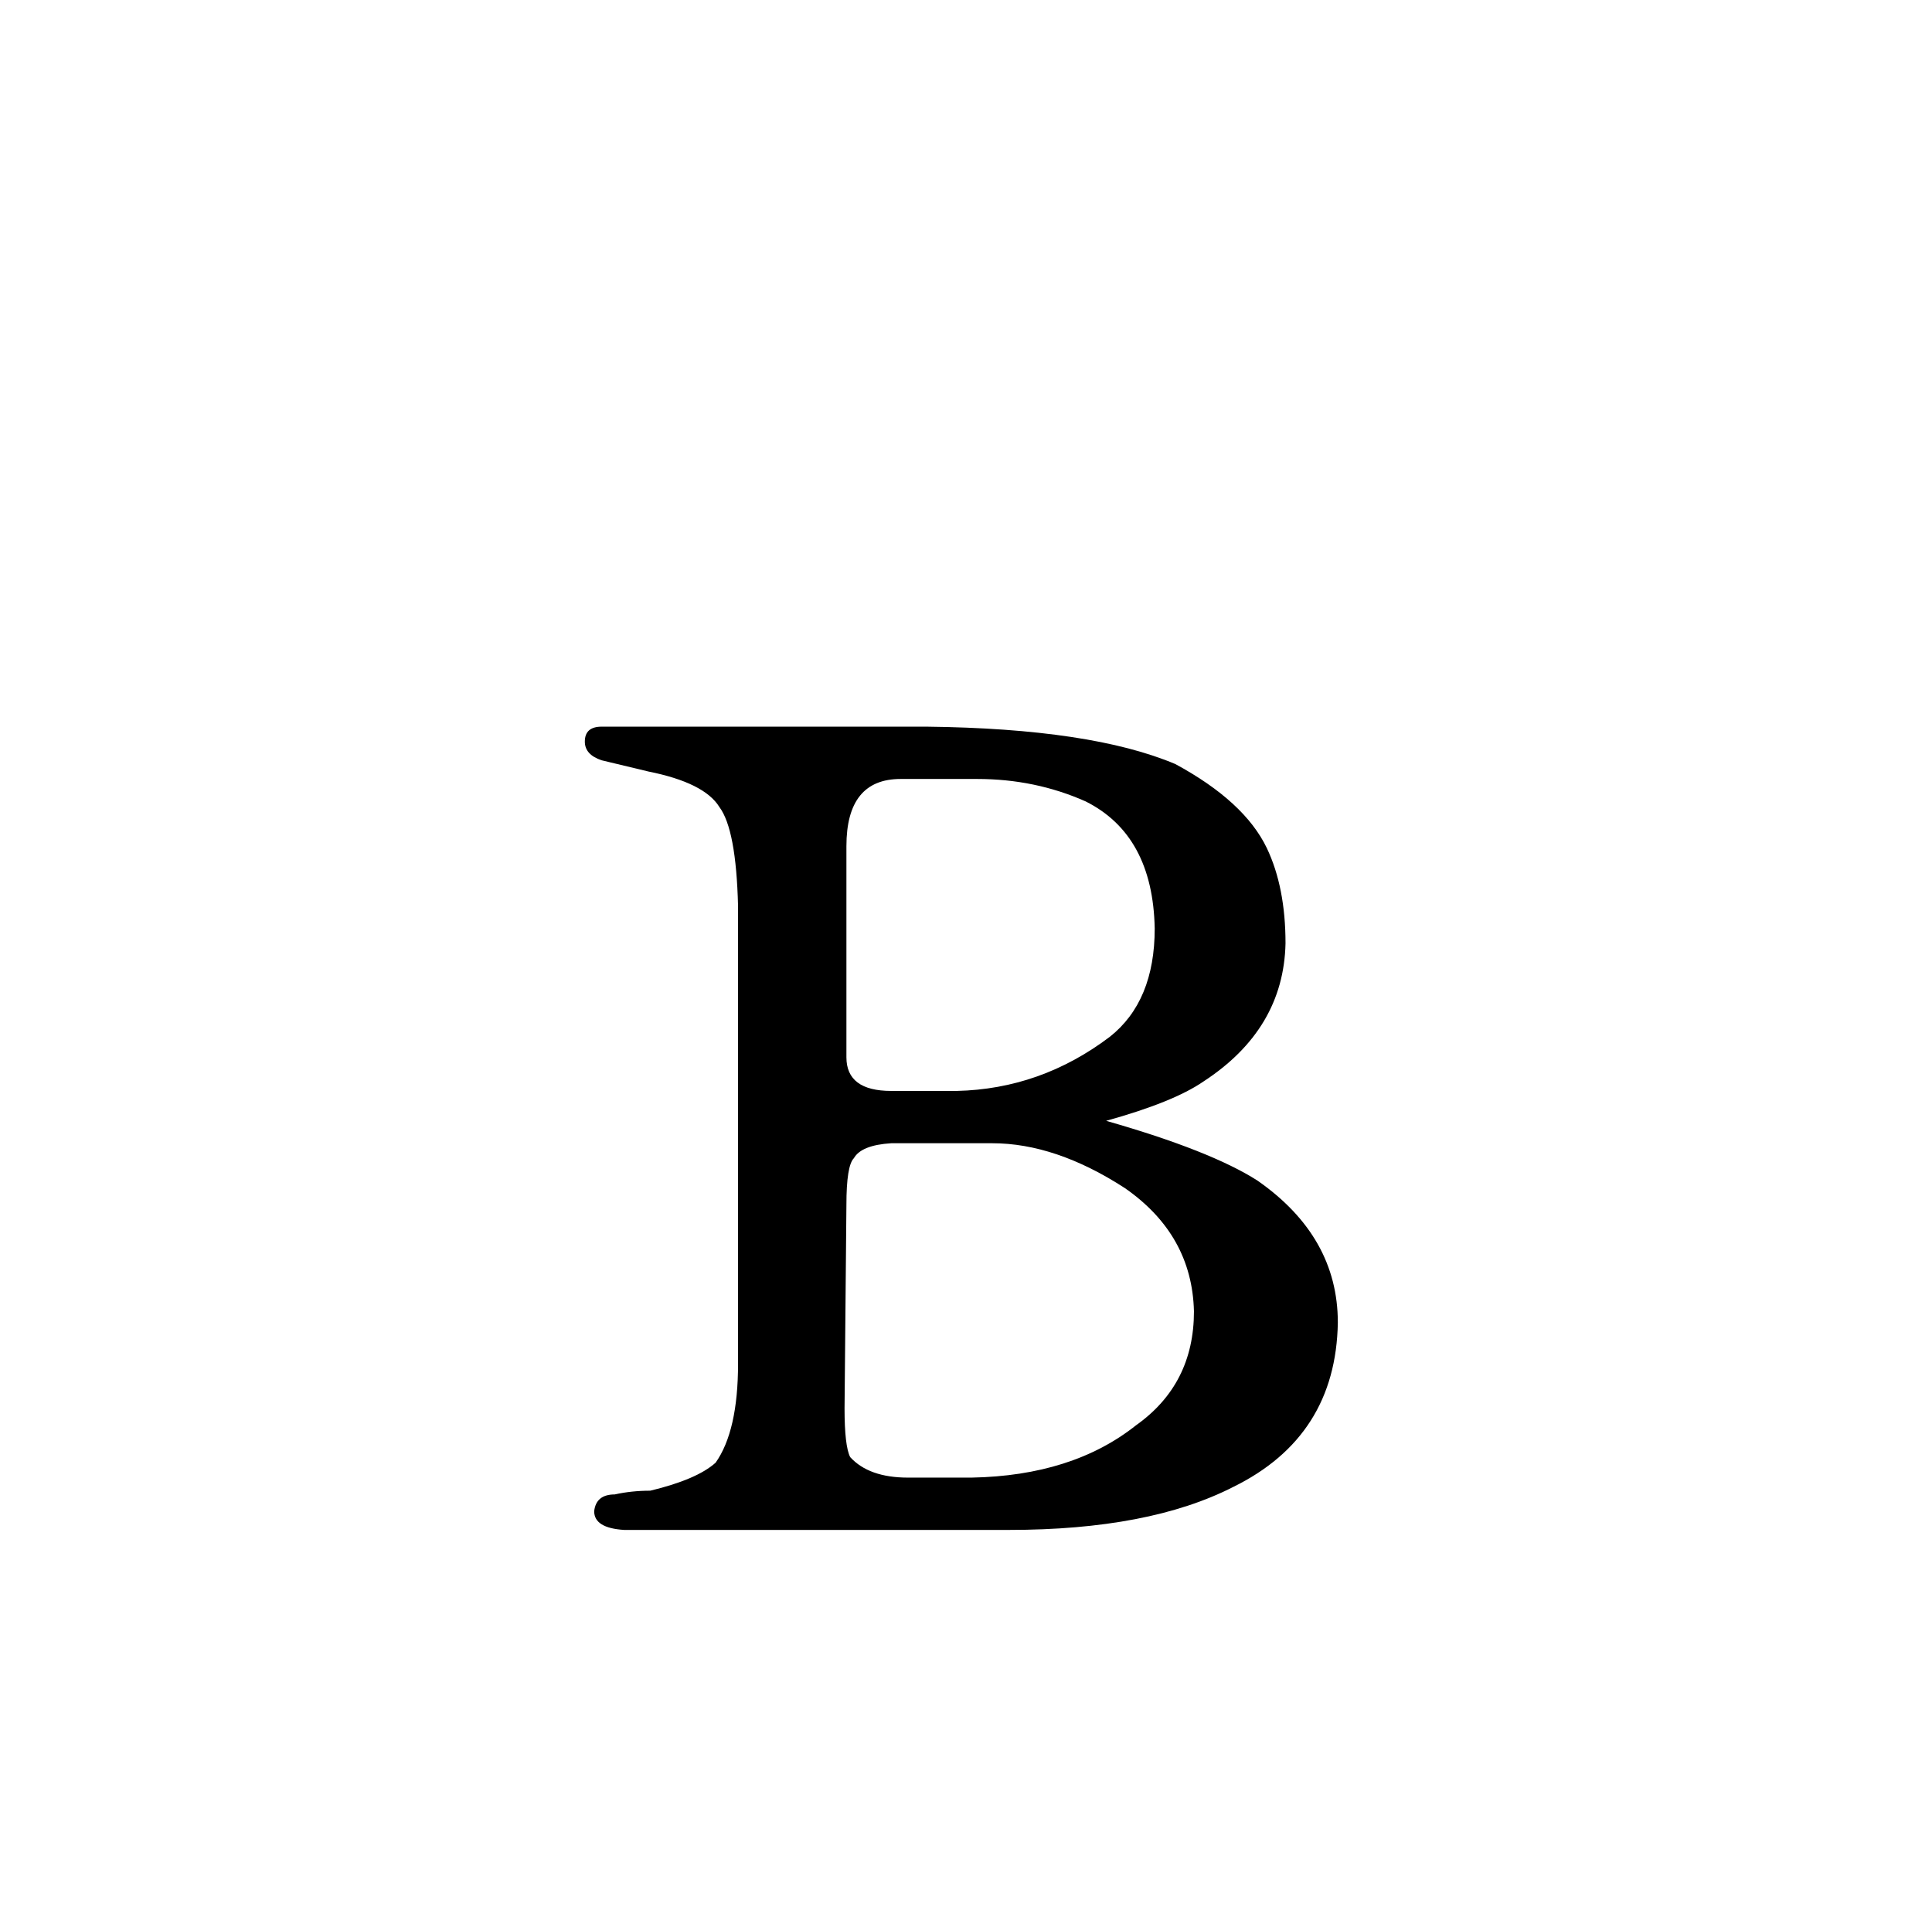 <?xml version="1.0" standalone="no"?>
<!DOCTYPE svg PUBLIC "-//W3C//DTD SVG 1.1//EN" "http://www.w3.org/Graphics/SVG/1.1/DTD/svg11.dtd" >
<svg xmlns="http://www.w3.org/2000/svg" xmlns:xlink="http://www.w3.org/1999/xlink" version="1.1" viewBox="-10 0 1034 1024">
  <g transform="matrix(1 0 0 -1 0 820)">
   <path fill="currentColor"
d="M312 431q-9 0 -9 -8q0 -7 9 -10l25 -6q30 -6 38 -19q9 -12 10 -53v-245q0 -36 -12 -53q-10 -9 -35 -15q-10 0 -19 -2q-10 0 -11 -9q0 -9 16 -10h206q75 0 120 23q55 27 56 88q0 46 -43 76q-25 16 -81 32q36 10 52 21q43 28 44 74q0 30 -10 51q-12 25 -49 45
q-45 19 -133 20h-174zM476 29q-21 0 -31 11q-3 6 -3 26l1 109q0 21 4 25q4 7 20 8h54q34 0 71 -24q36 -25 37 -66q0 -39 -31 -61q-34 -27 -88 -28h-34zM443 367q0 36 29 36h41q31 0 58 -12q36 -18 37 -68q0 -39 -24 -58q-37 -28 -82 -29h-35q-24 0 -24 18v113z" />
  </g>

</svg>
